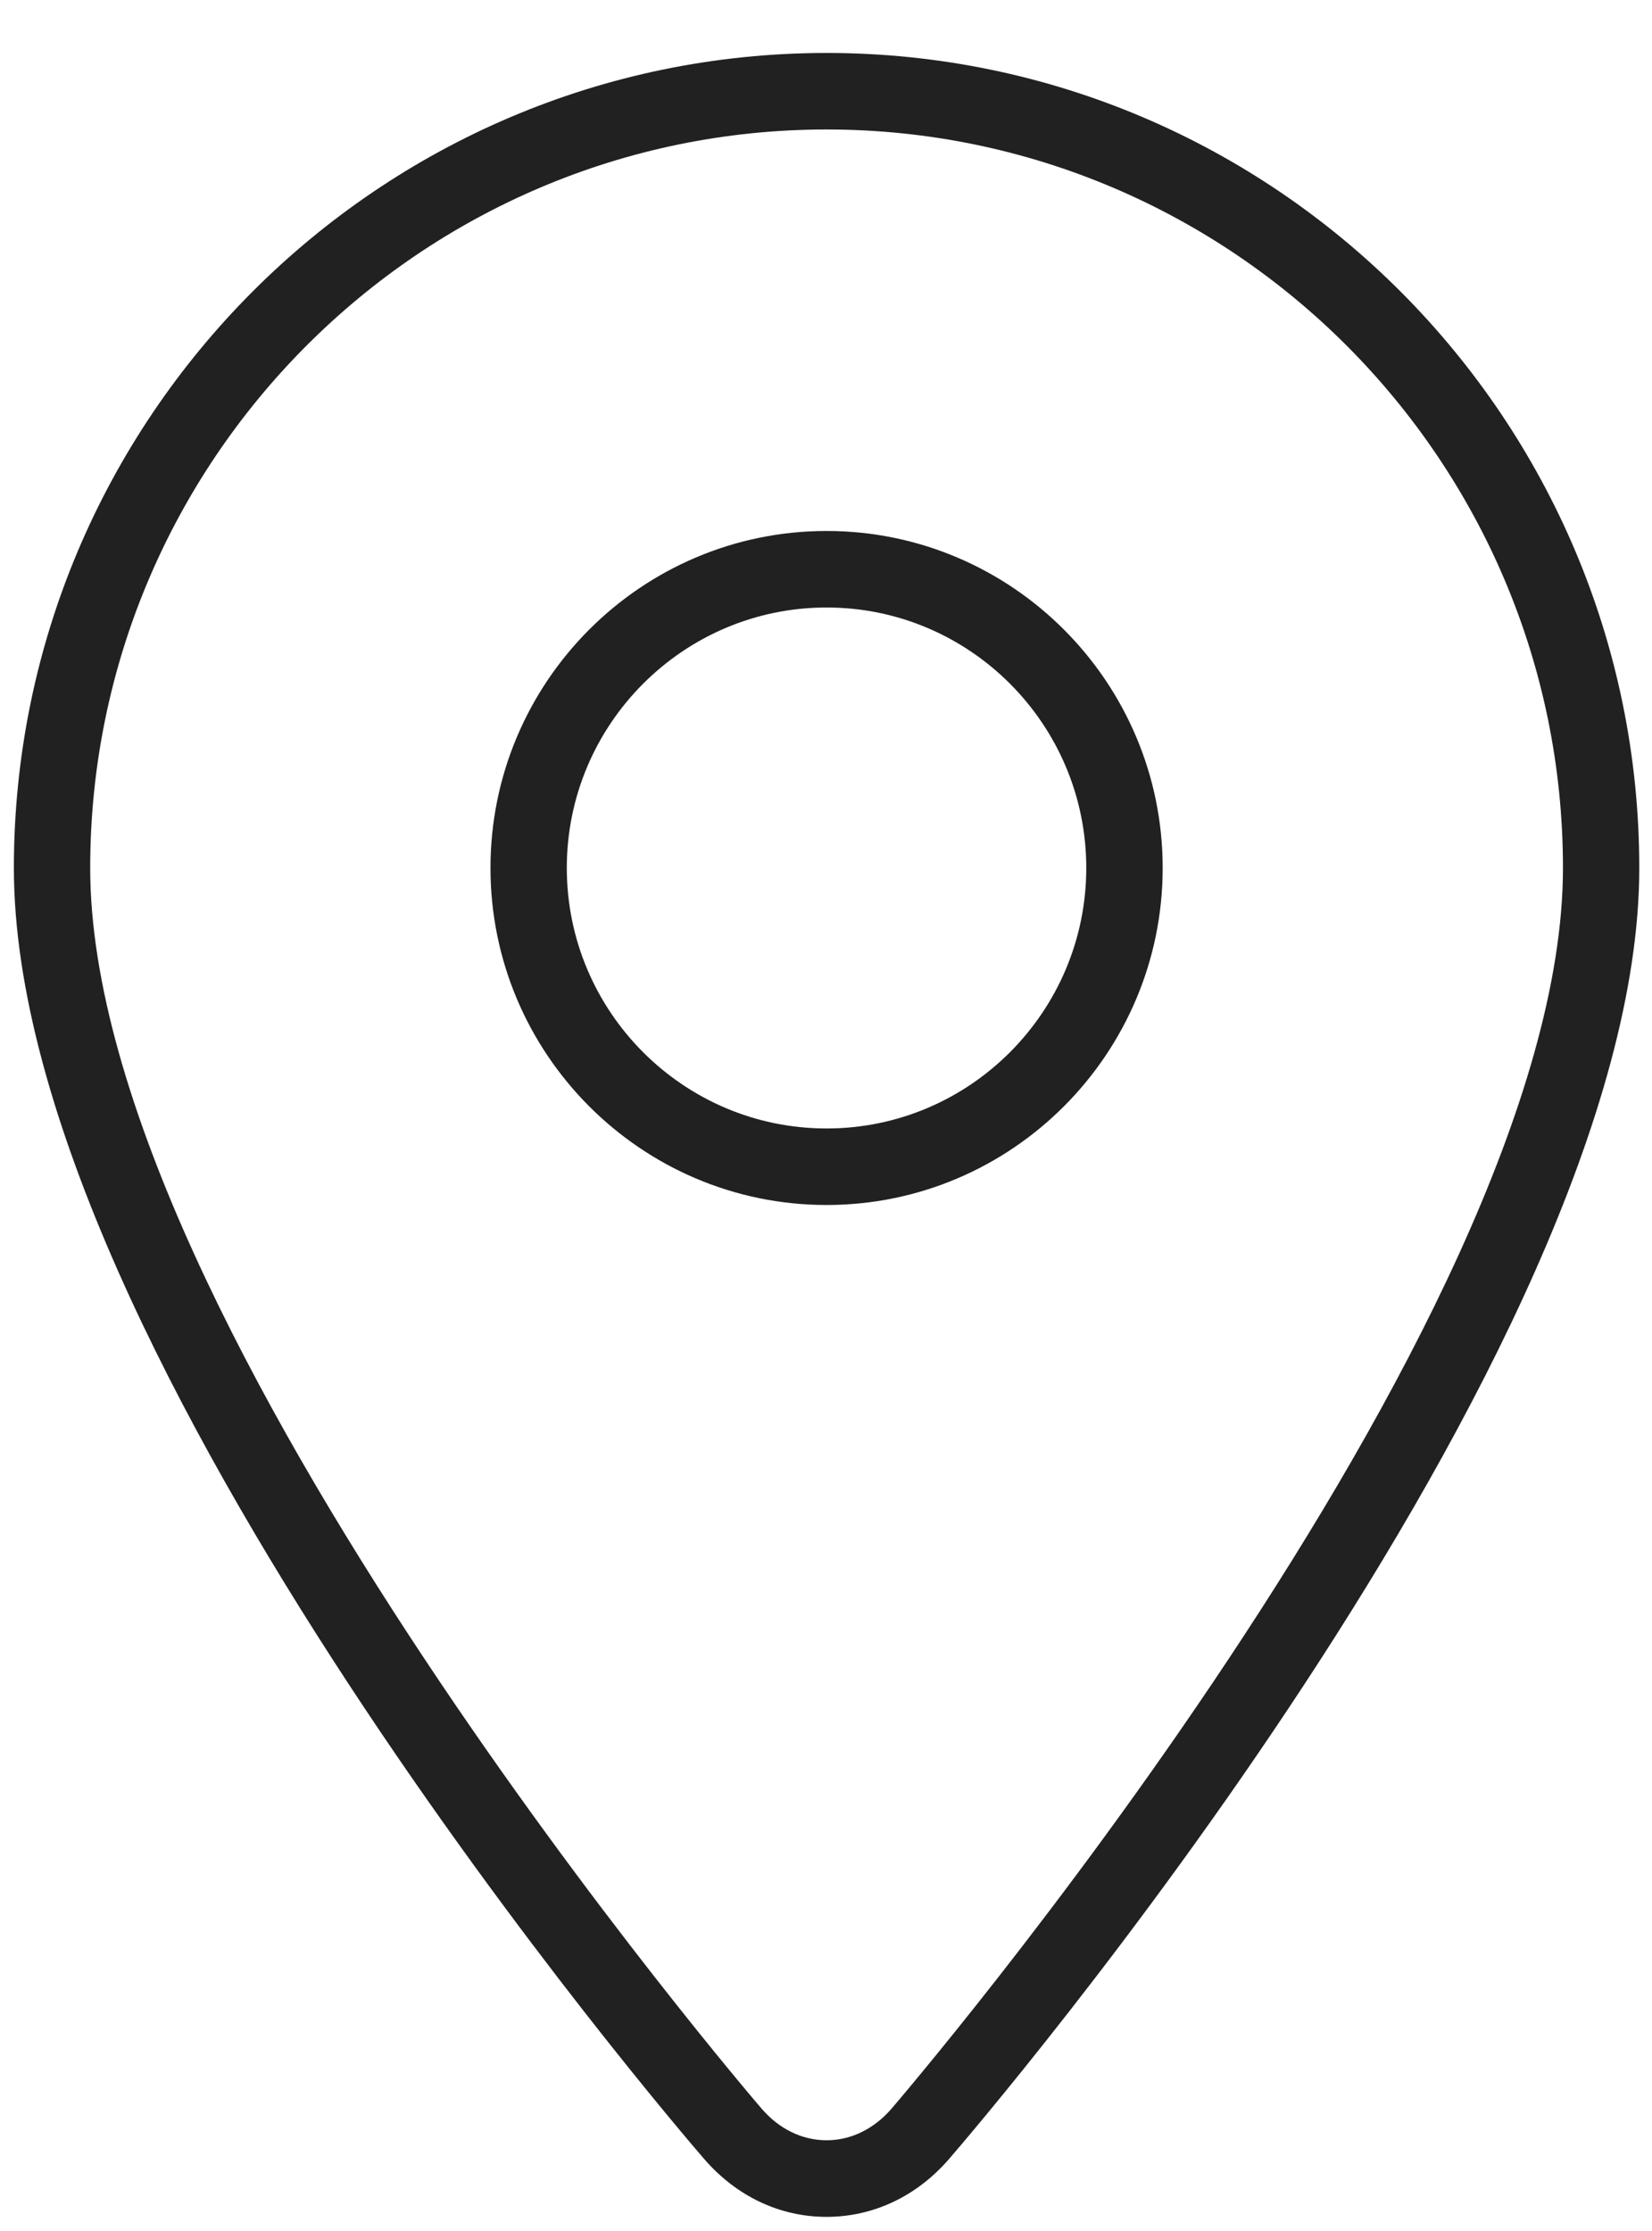 <svg width="20" height="27" viewBox="0 0 20 27" fill="none" xmlns="http://www.w3.org/2000/svg">
<path fill-rule="evenodd" clip-rule="evenodd" d="M11.49 26.128C11.099 26.58 10.572 26.829 10.007 26.829C9.441 26.829 8.915 26.58 8.524 26.127C8.183 25.734 0.168 16.394 0.168 10.504C0.168 5.066 4.582 0.641 10.007 0.641C15.432 0.641 19.846 5.066 19.846 10.505C19.846 16.394 11.831 25.734 11.49 26.128ZM18.922 10.504C18.922 5.576 14.923 1.567 10.007 1.567C5.091 1.567 1.092 5.576 1.092 10.504C1.092 16.049 9.14 25.427 9.222 25.521C9.434 25.767 9.713 25.902 10.007 25.902C10.3 25.902 10.579 25.767 10.792 25.521C10.873 25.427 18.922 16.05 18.922 10.504Z" fill="black" fill-opacity="0.87"/>
<path fill-rule="evenodd" clip-rule="evenodd" d="M10.007 6.426C12.25 6.426 14.076 8.255 14.076 10.504C14.076 12.753 12.25 14.583 10.007 14.583C7.763 14.583 5.938 12.753 5.938 10.504C5.938 8.255 7.763 6.426 10.007 6.426ZM10.007 7.352C8.273 7.352 6.862 8.766 6.862 10.504C6.862 12.243 8.273 13.657 10.007 13.657C11.741 13.657 13.151 12.242 13.151 10.504C13.151 8.766 11.741 7.352 10.007 7.352Z" fill="black" fill-opacity="0.87"/>
</svg>
